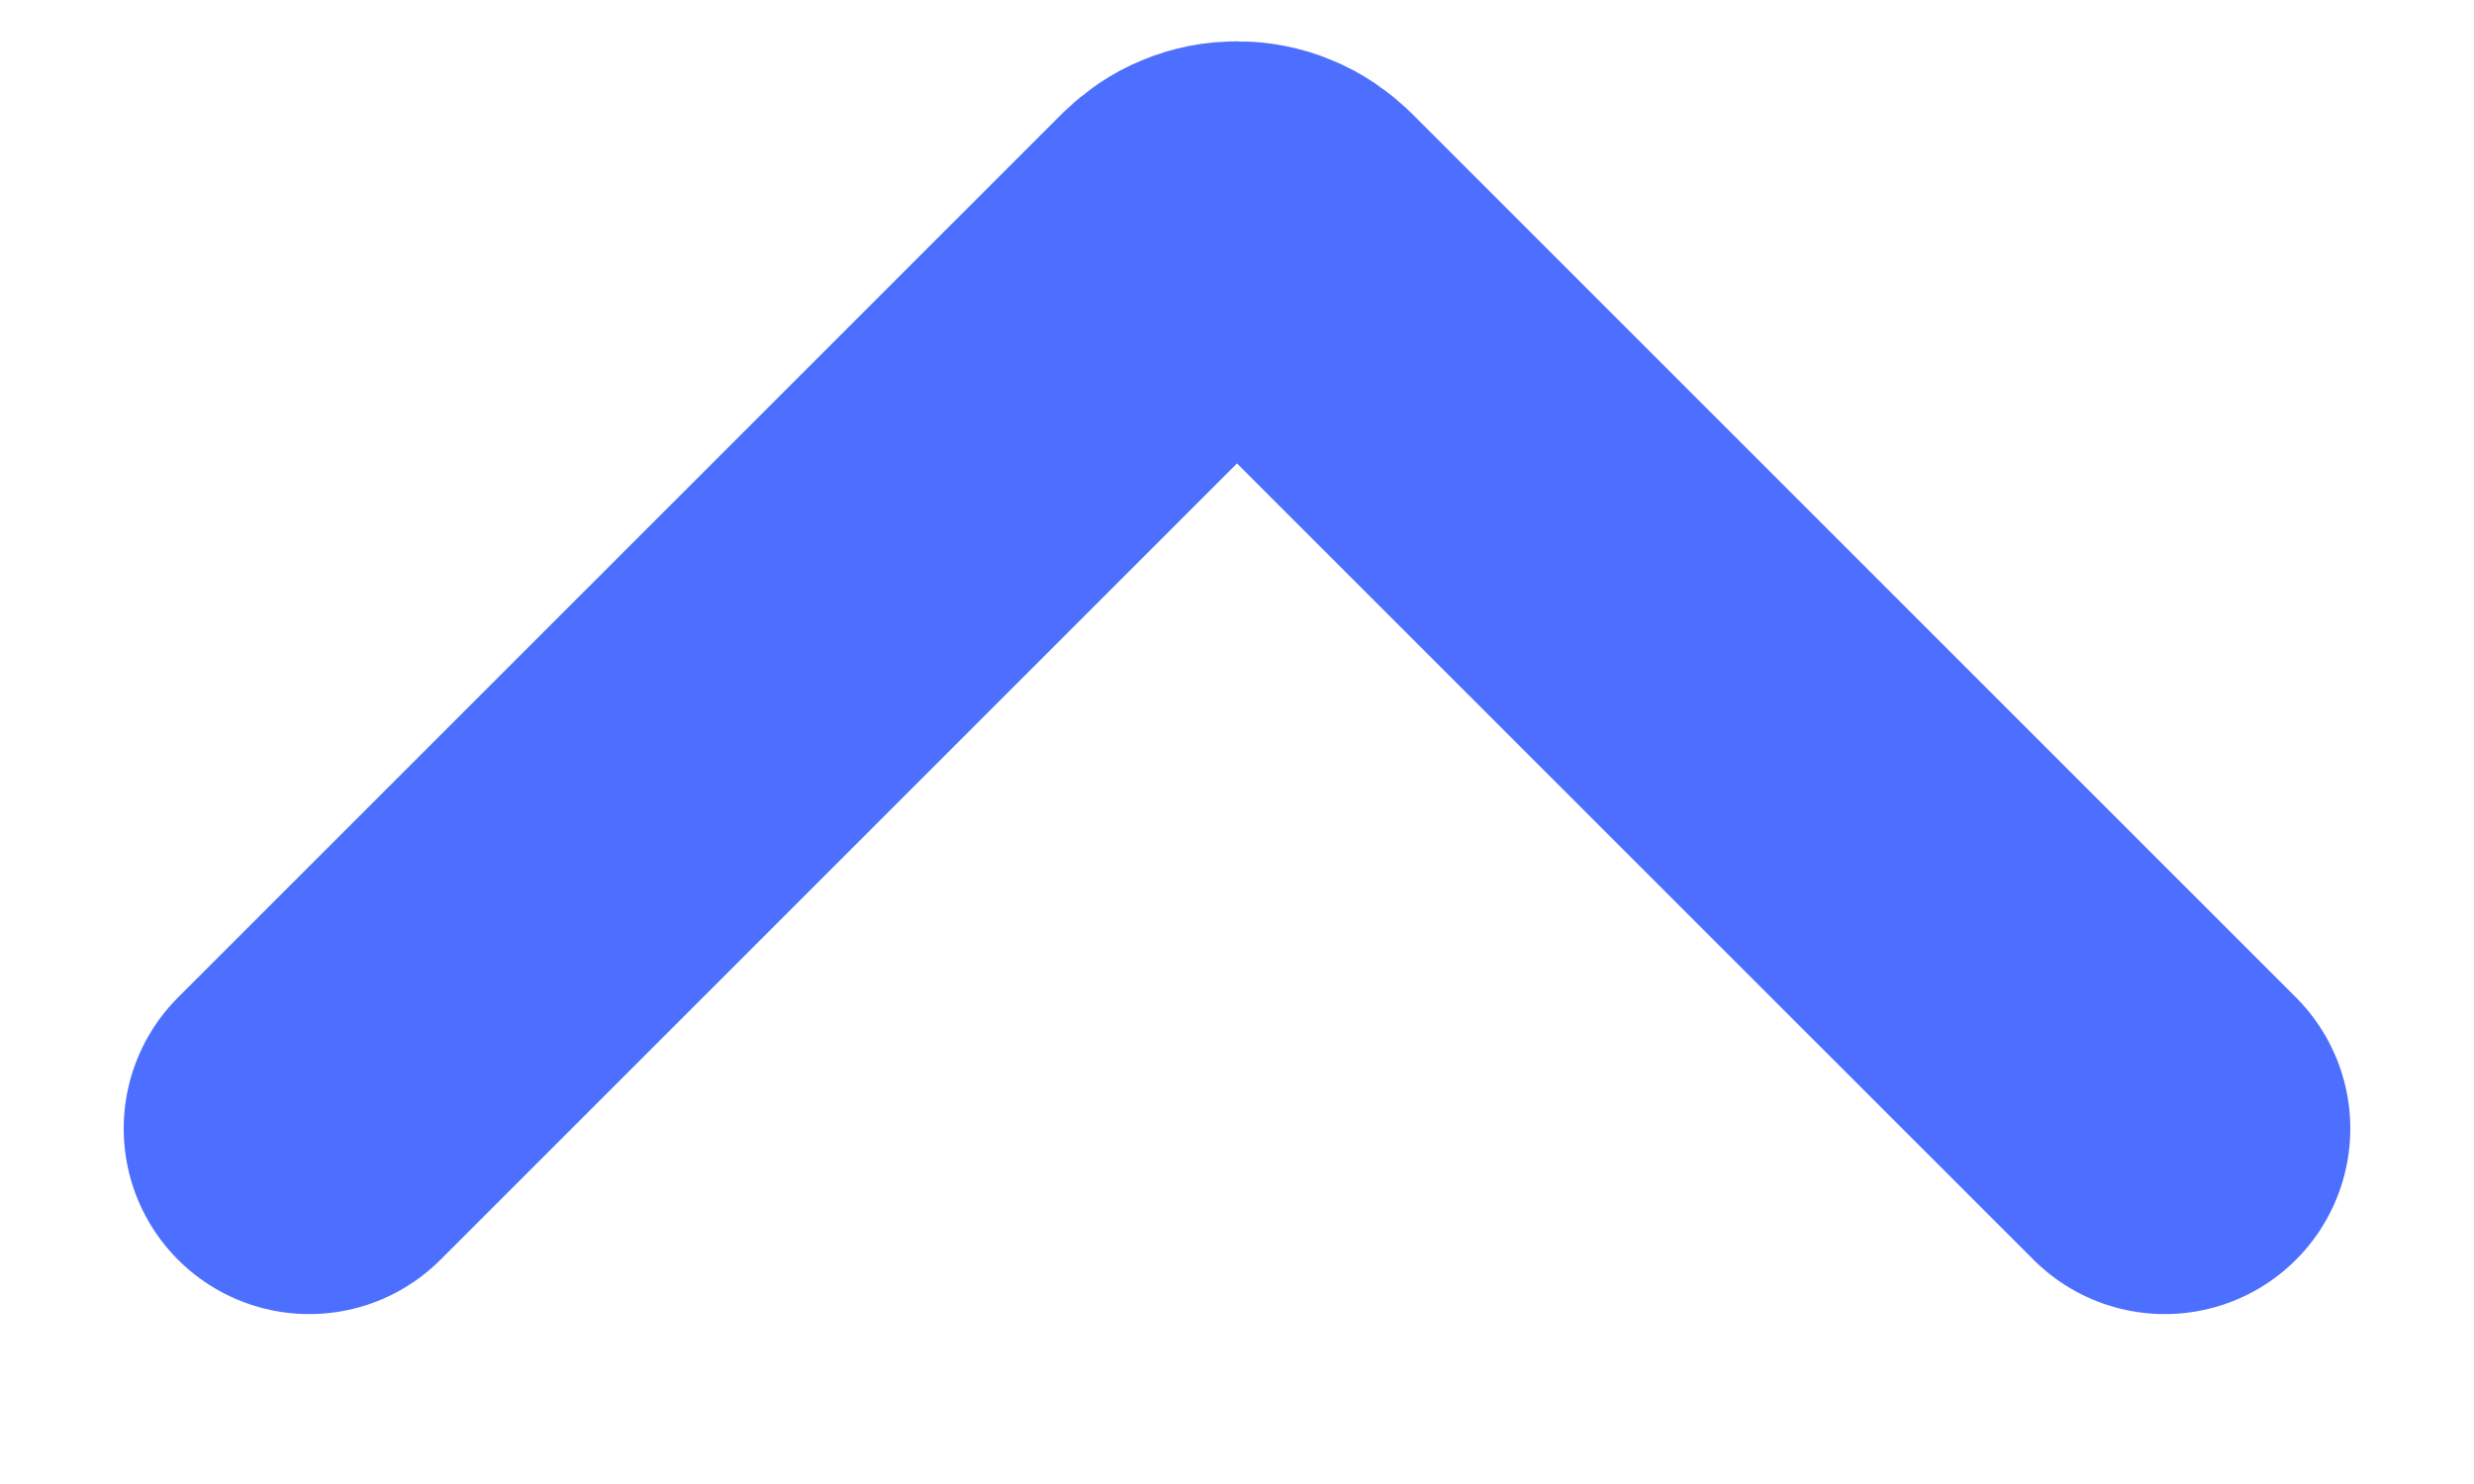 <svg width="10" height="6" viewBox="0 0 10 6" fill="none" xmlns="http://www.w3.org/2000/svg">
<path d="M8.75 4.563L5.177 0.99C5.153 0.967 5.126 0.948 5.096 0.936C5.065 0.923 5.033 0.917 5 0.917C4.967 0.917 4.935 0.923 4.904 0.936C4.874 0.948 4.847 0.967 4.823 0.99L1.25 4.563" stroke="#4C6FFF" stroke-width="1.5" stroke-linecap="round" stroke-linejoin="round"/>
</svg>
